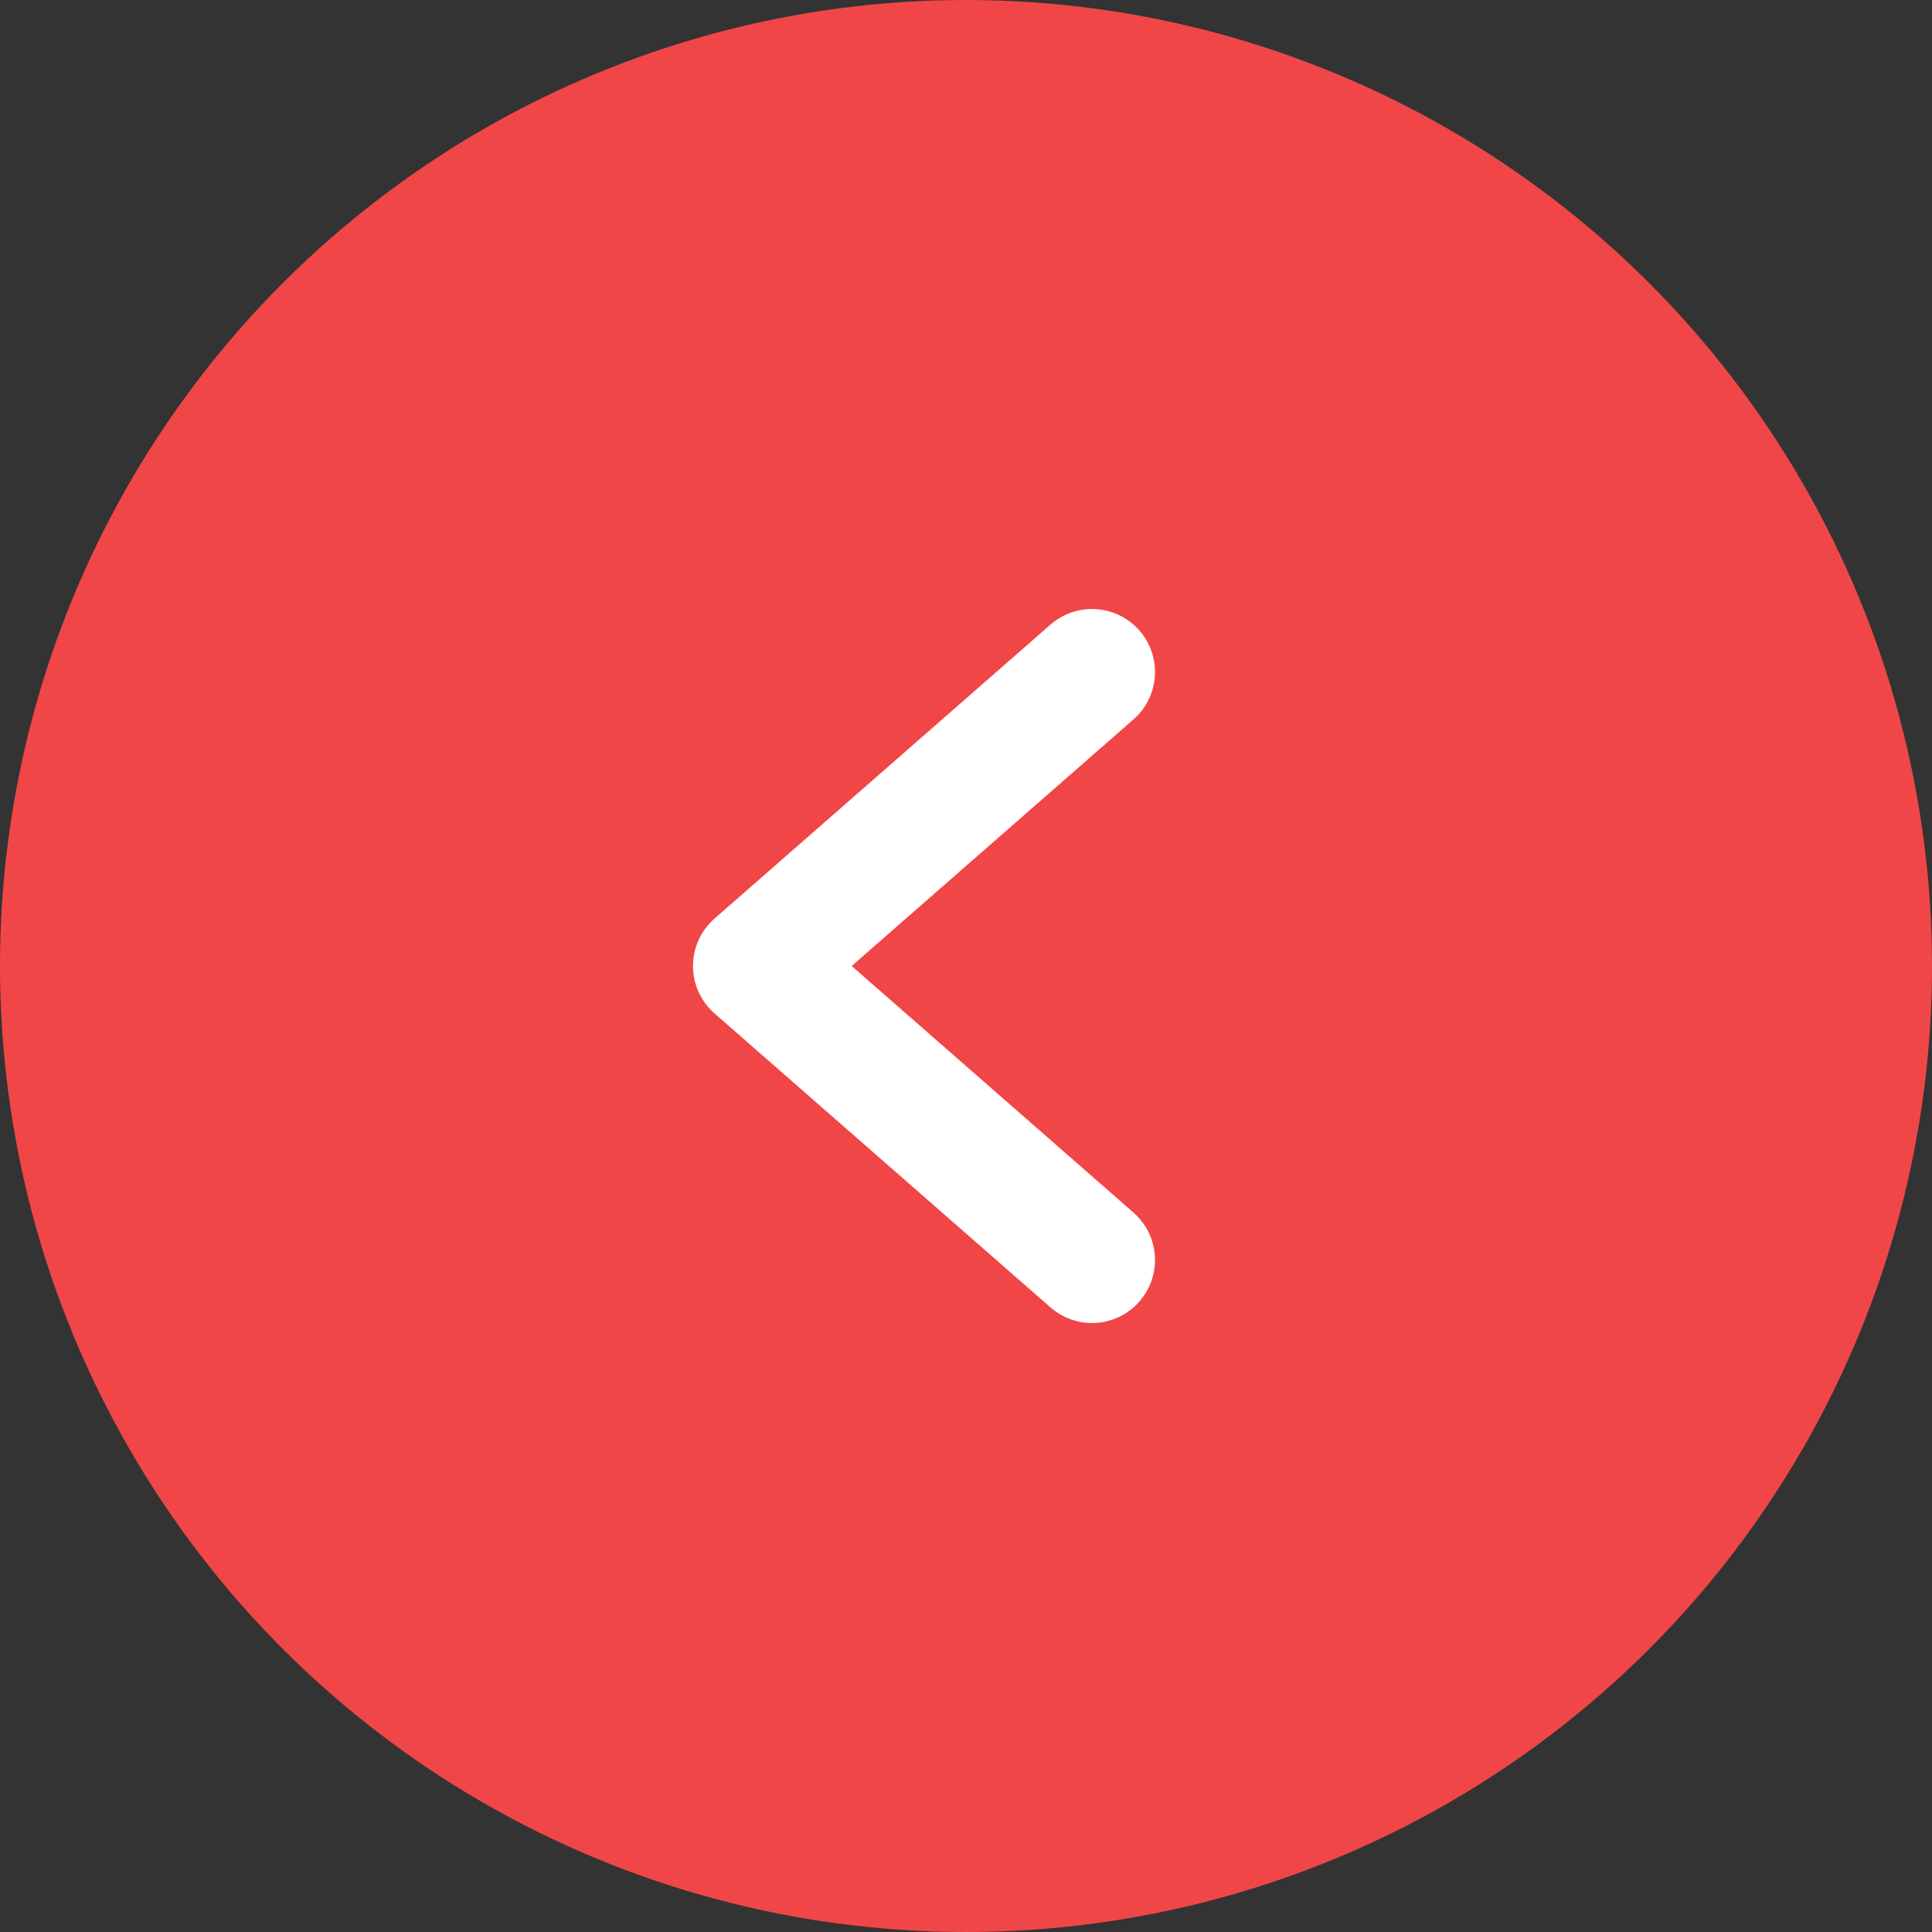<svg xmlns="http://www.w3.org/2000/svg" class="mr-9p" width="23" height="23" viewBox="0 0 23 23" fill="none"><rect x="0" y="0" width="23" height="23" fill="#333333" stroke="none"/><circle cx="11.5" cy="11.5" r="11.5" transform="rotate(90 11.5 11.5)" fill="#F14647"></circle><path d="M9 11.5L13 15L9 11.5ZM13 8L9 11.5L13 8Z" fill="white" stroke="white" stroke-width="1.5" stroke-linecap="round" stroke-linejoin="round"></path></svg>